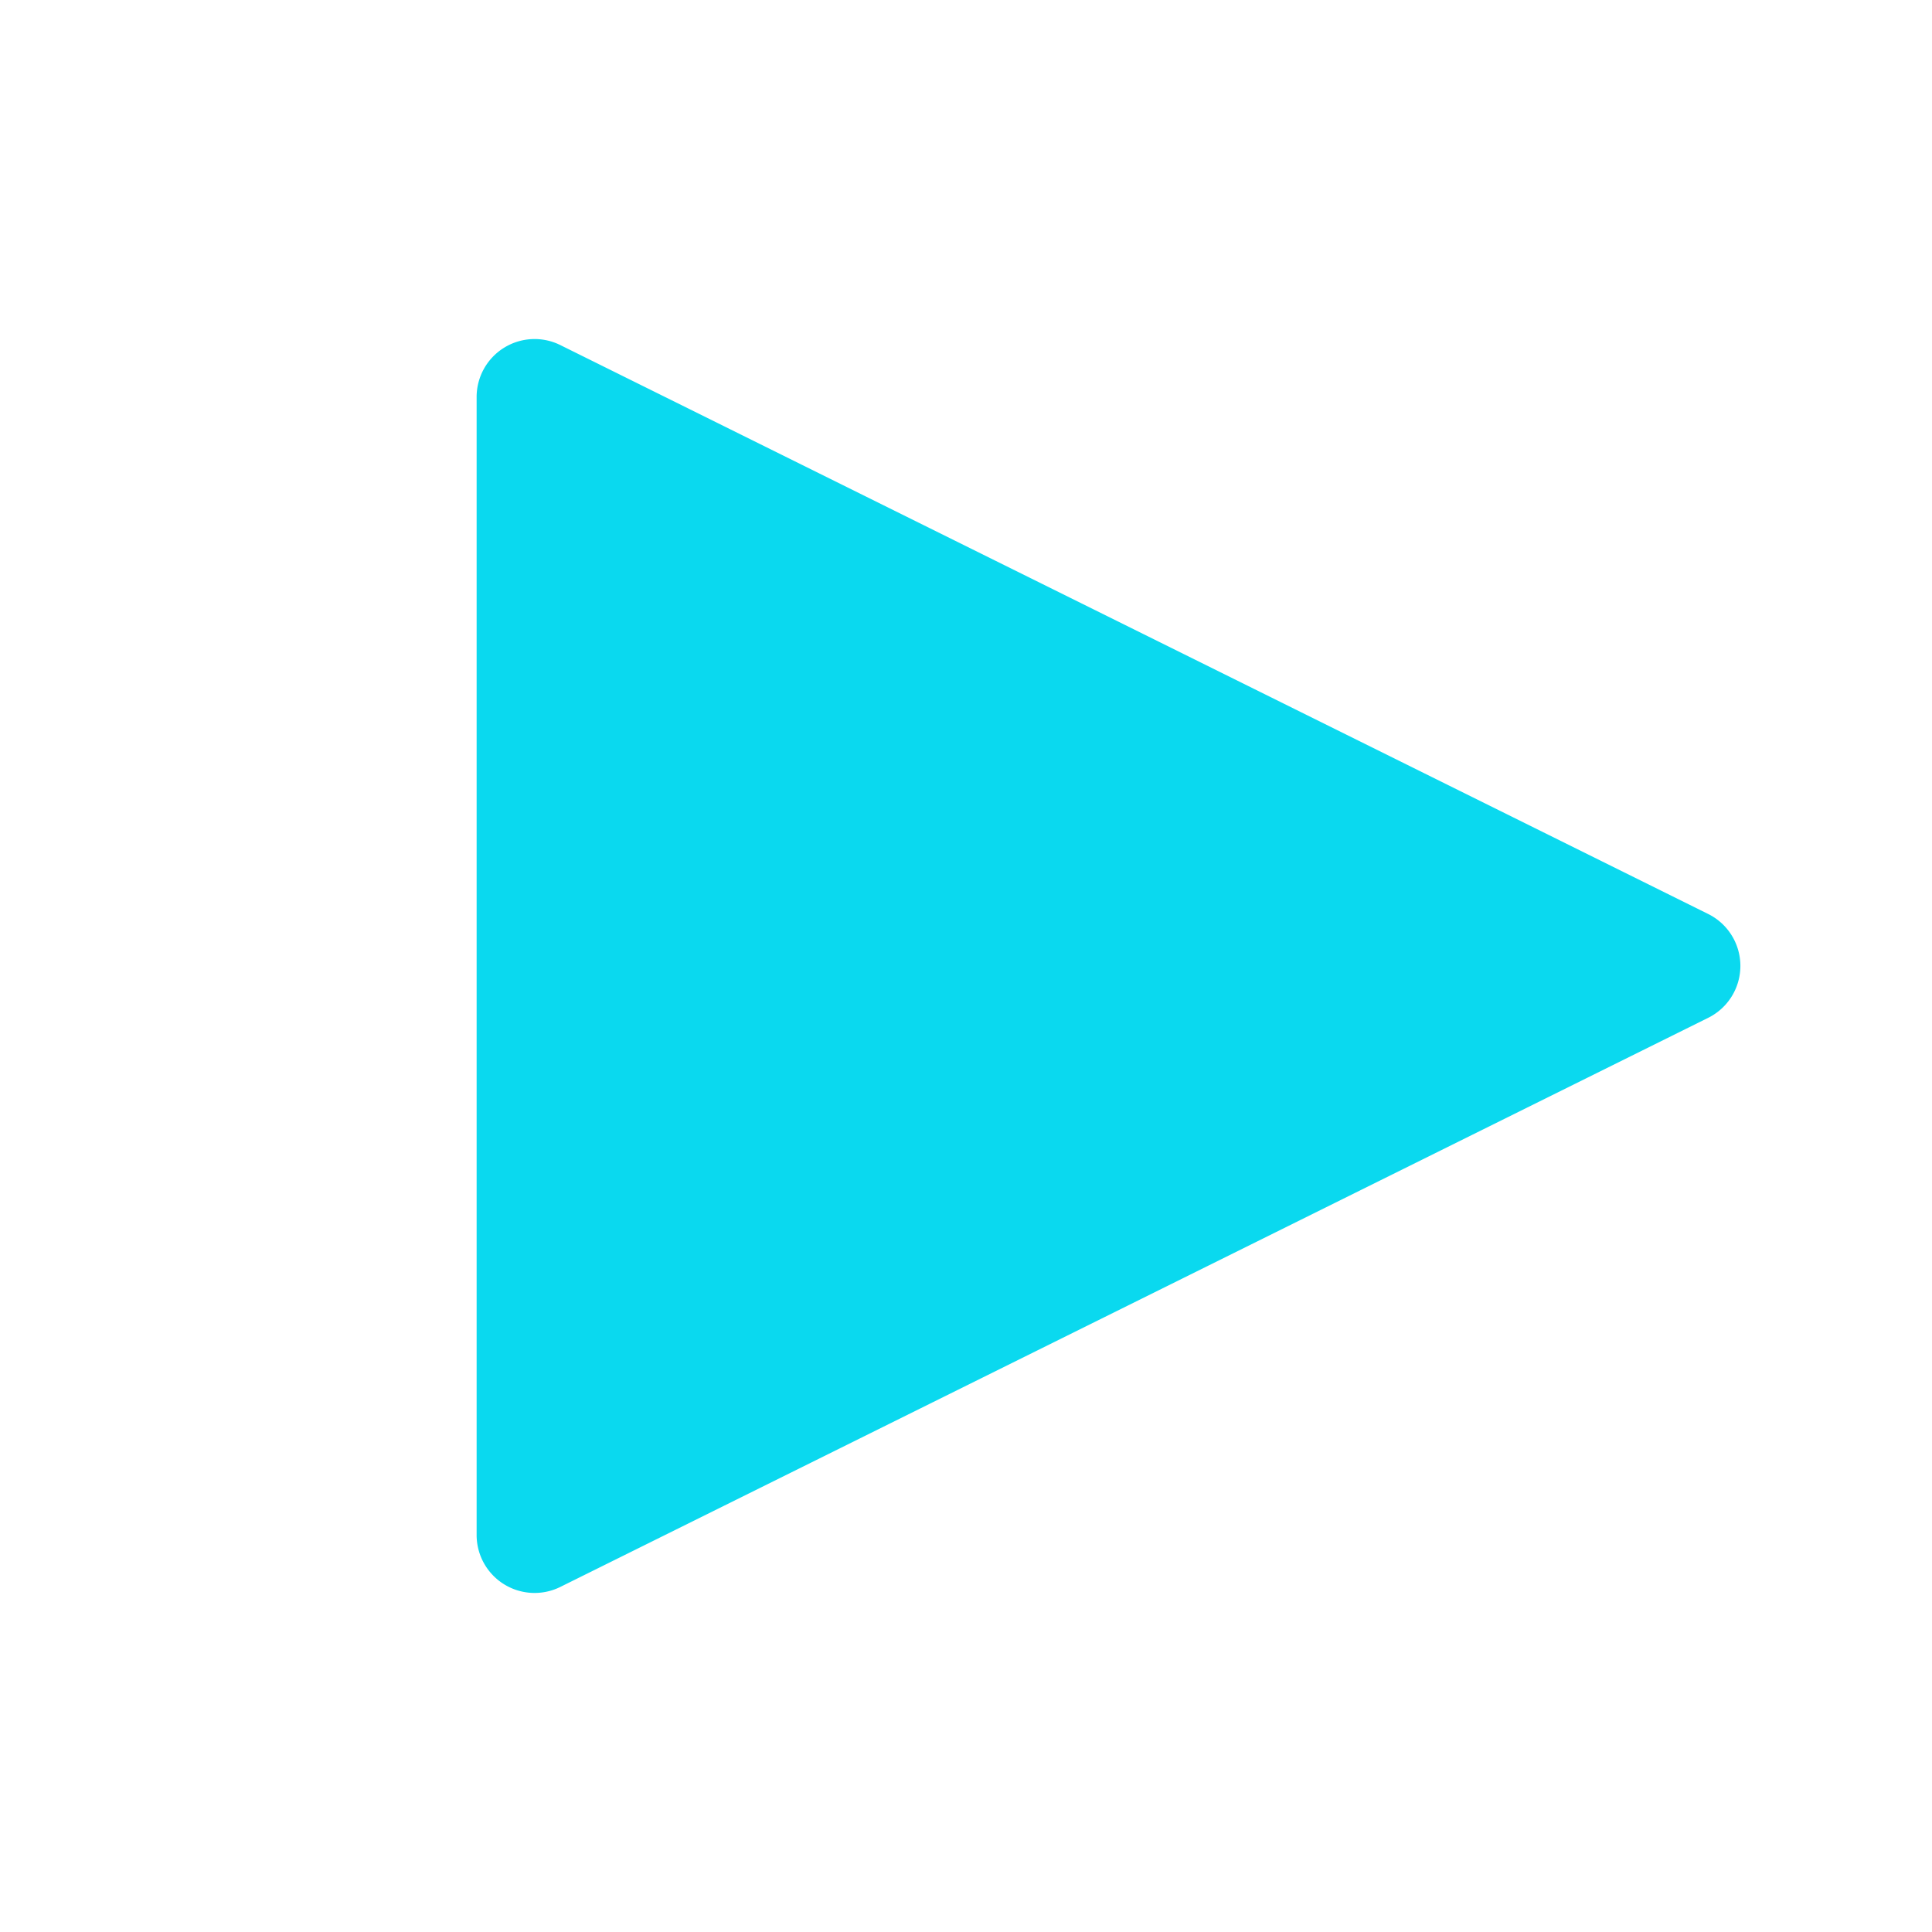 <svg id="Lys" xmlns="http://www.w3.org/2000/svg" viewBox="0 0 100 100"><title>AA_Lys</title><g id="triangle"><path d="M88.42,47.31,29,17.86a3,3,0,0,0-4.33,2.69v58.9A3,3,0,0,0,29,82.14l59.4-29.45A3,3,0,0,0,88.42,47.31Z" style="fill:#0ad9ef"/></g></svg>